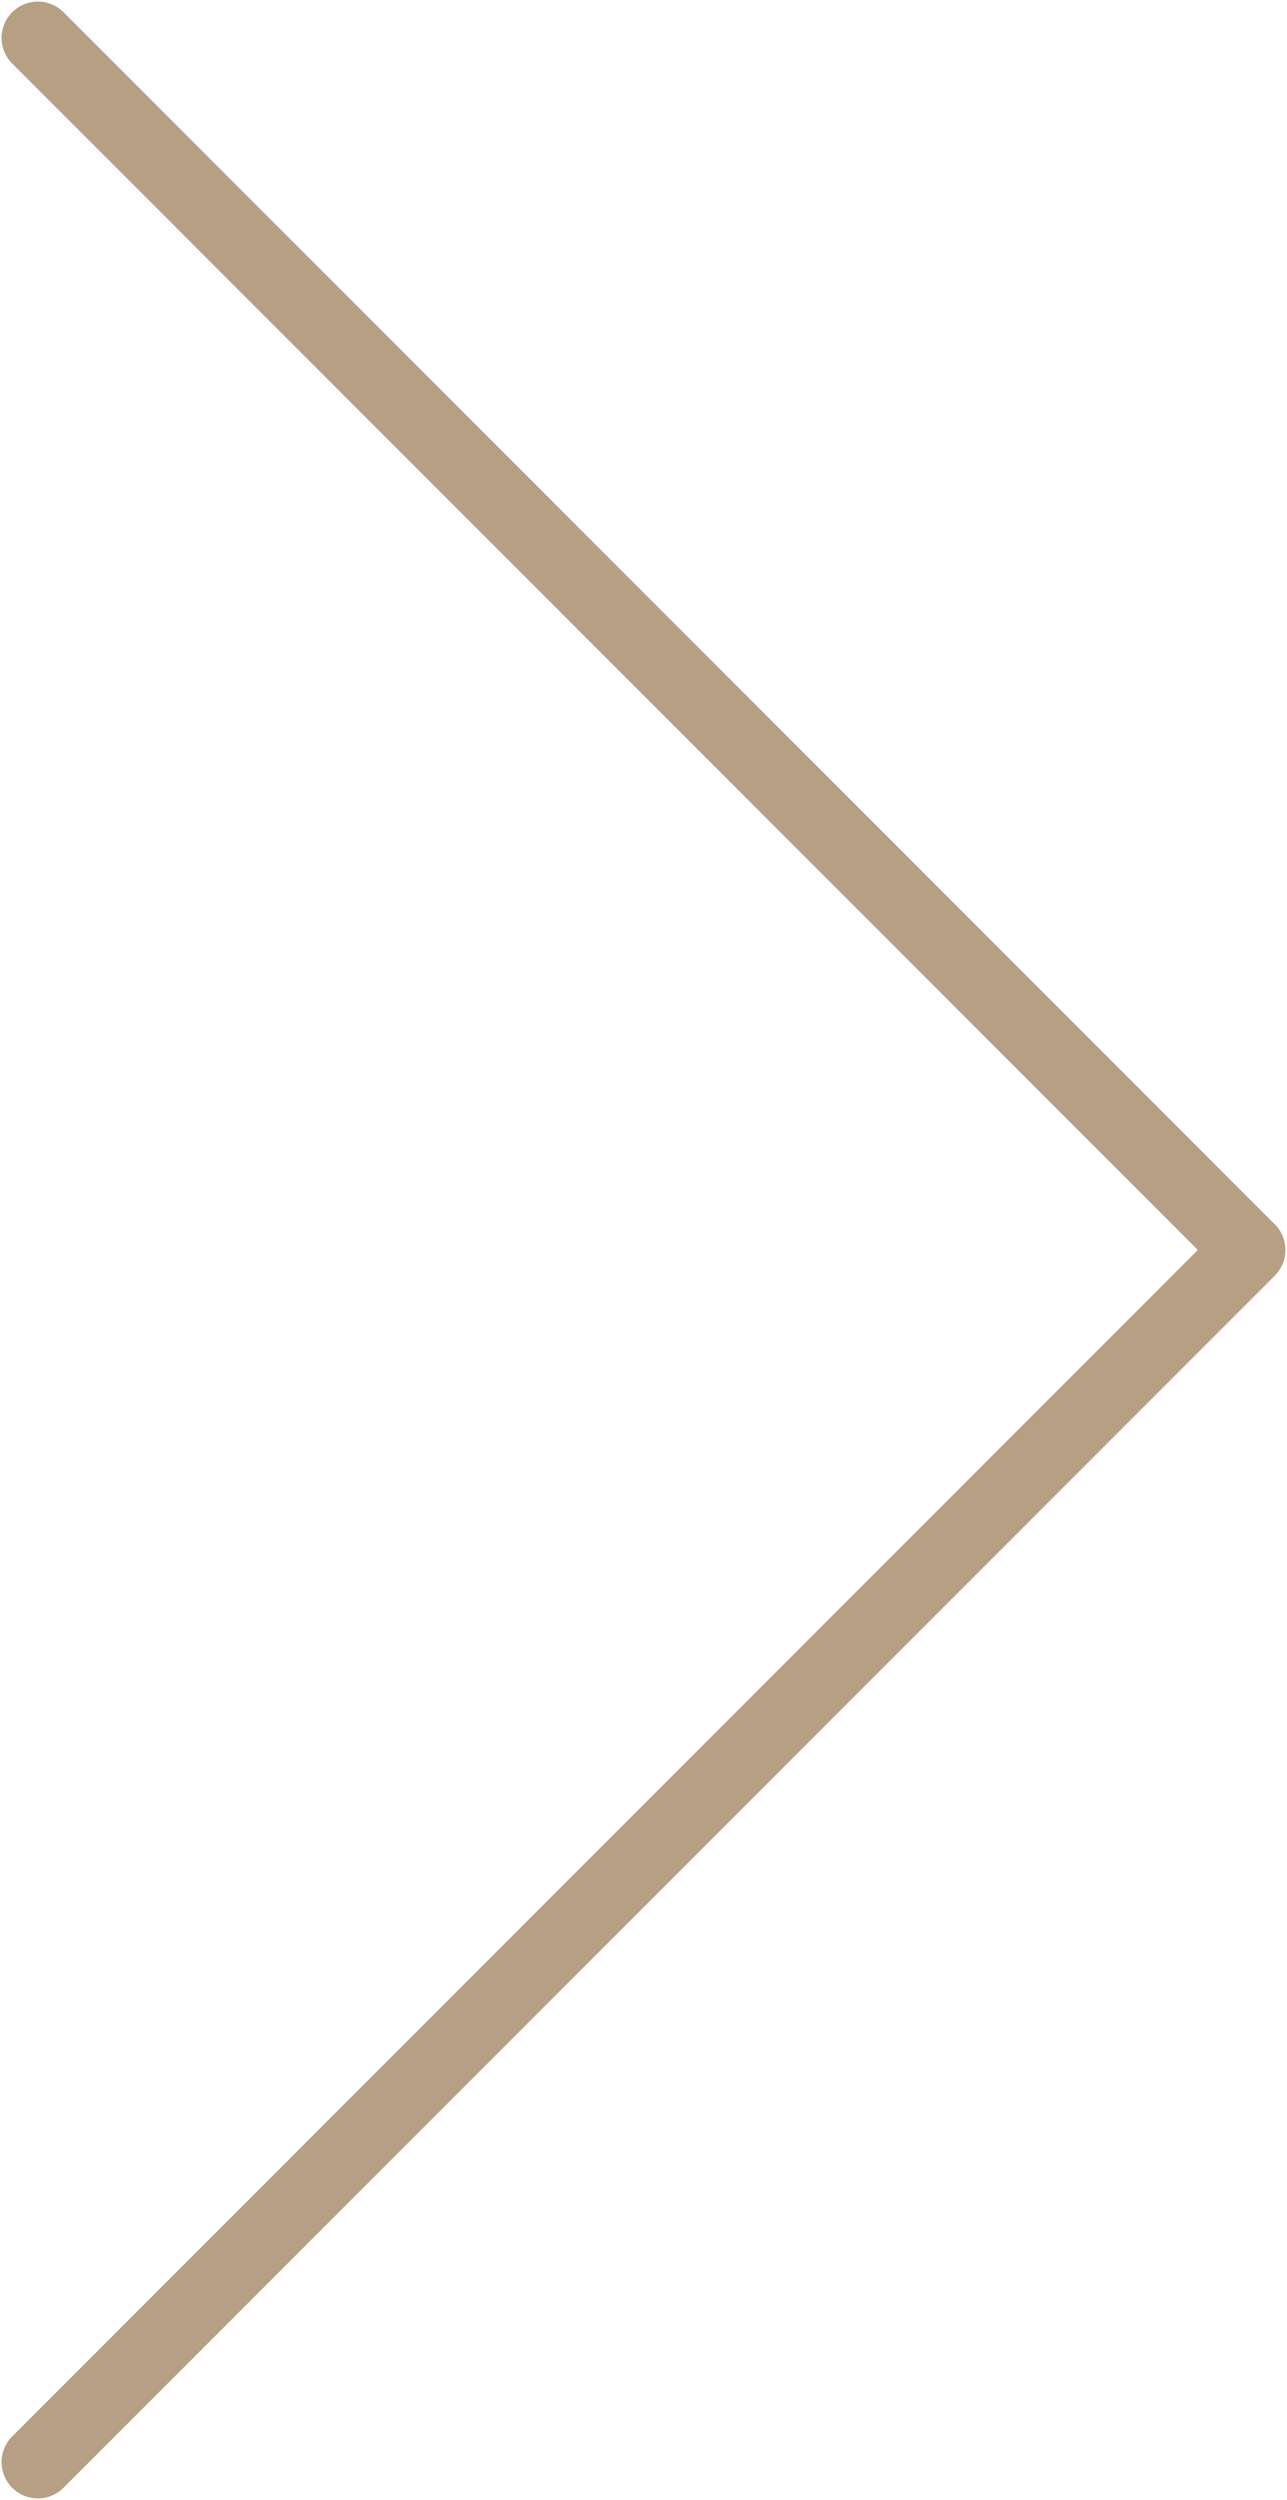 <svg width="34" height="66" viewBox="0 0 34 66" fill="none" xmlns="http://www.w3.org/2000/svg">
<path d="M1 1L33 33L1 65" stroke="#B79F84" stroke-width="1.917" stroke-linecap="round" stroke-linejoin="round"/>
</svg>
